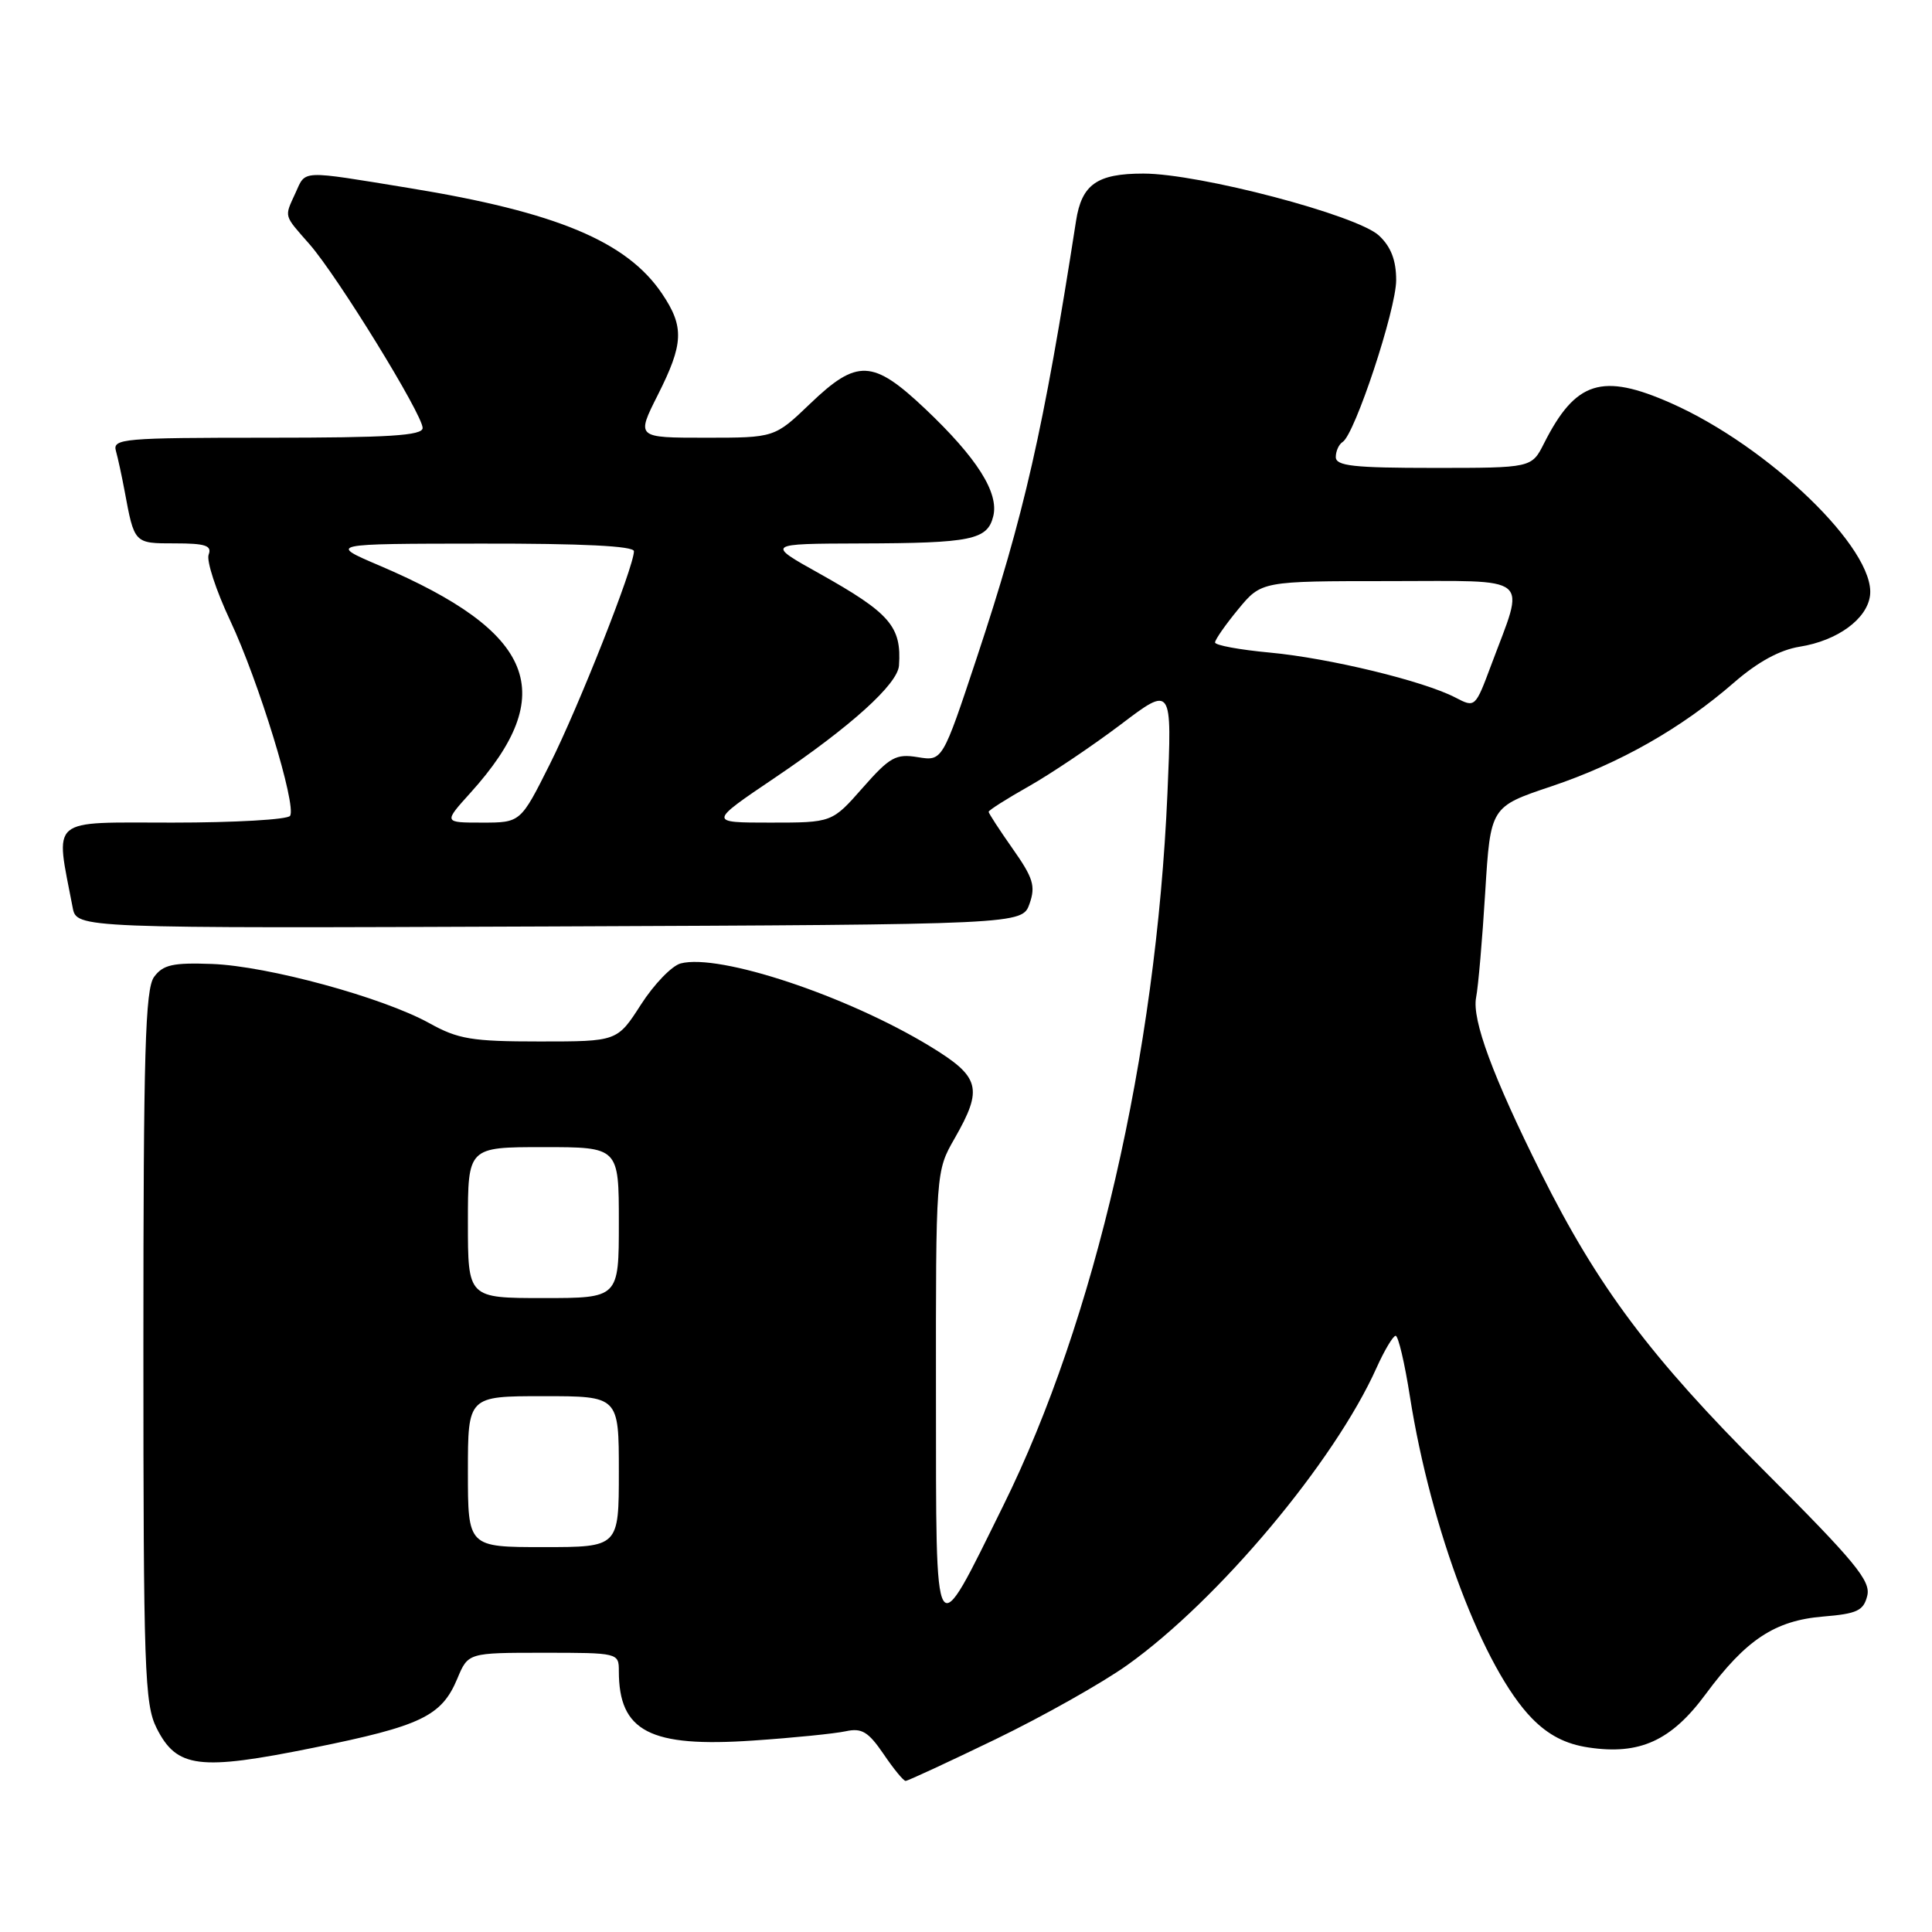 <?xml version="1.0" encoding="UTF-8" standalone="no"?>
<!DOCTYPE svg PUBLIC "-//W3C//DTD SVG 1.1//EN" "http://www.w3.org/Graphics/SVG/1.1/DTD/svg11.dtd" >
<svg xmlns="http://www.w3.org/2000/svg" xmlns:xlink="http://www.w3.org/1999/xlink" version="1.1" viewBox="0 0 256 256">
 <g >
 <path fill="currentColor"
d=" M 131.90 230.47 C 138.16 227.44 146.04 223.01 149.40 220.61 C 161.47 211.99 176.83 193.67 182.40 181.24 C 183.45 178.91 184.59 177.00 184.93 177.00 C 185.28 177.00 186.13 180.62 186.82 185.04 C 189.61 202.73 196.60 221.16 203.00 227.70 C 205.19 229.93 207.46 231.10 210.49 231.55 C 217.26 232.57 221.45 230.66 225.99 224.51 C 231.35 217.26 235.17 214.73 241.58 214.20 C 246.07 213.83 246.93 213.43 247.42 211.45 C 247.92 209.48 245.80 206.92 233.69 194.81 C 218.69 179.82 211.72 170.51 204.20 155.45 C 197.81 142.65 195.03 135.13 195.59 132.18 C 195.88 130.70 196.42 124.42 196.80 118.20 C 197.50 106.90 197.50 106.90 205.55 104.20 C 214.61 101.16 222.81 96.50 229.78 90.43 C 232.91 87.71 235.84 86.11 238.48 85.69 C 243.48 84.89 247.41 82.02 247.79 78.89 C 248.53 72.82 234.37 59.15 221.42 53.42 C 212.26 49.37 208.77 50.48 204.59 58.75 C 202.95 62.00 202.95 62.00 189.97 62.00 C 179.34 62.00 177.00 61.74 177.00 60.56 C 177.00 59.77 177.41 58.87 177.91 58.56 C 179.52 57.56 185.00 41.01 185.00 37.12 C 185.00 34.49 184.31 32.70 182.73 31.22 C 179.85 28.51 158.90 23.00 151.50 23.00 C 145.36 23.00 143.33 24.43 142.58 29.28 C 138.26 57.05 135.72 68.19 129.42 87.18 C 124.88 100.86 124.88 100.86 121.62 100.33 C 118.71 99.85 117.91 100.30 114.30 104.40 C 110.25 109.00 110.25 109.00 102.06 109.00 C 93.87 109.00 93.87 109.00 102.68 103.05 C 112.74 96.26 118.95 90.65 119.12 88.19 C 119.48 83.02 117.94 81.24 108.58 76.00 C 101.50 72.05 101.50 72.05 114.00 72.01 C 128.73 71.97 130.83 71.54 131.61 68.41 C 132.39 65.30 129.46 60.67 122.58 54.16 C 115.66 47.62 113.57 47.52 107.34 53.50 C 102.64 58.00 102.64 58.00 93.48 58.00 C 84.31 58.00 84.31 58.00 87.15 52.36 C 90.59 45.54 90.69 43.32 87.73 38.92 C 83.06 31.99 73.74 28.10 54.24 24.92 C 39.67 22.54 40.55 22.50 39.16 25.55 C 37.66 28.84 37.54 28.40 41.02 32.37 C 44.70 36.57 56.00 54.92 56.00 56.71 C 56.00 57.72 51.55 58.00 35.43 58.00 C 16.32 58.00 14.90 58.12 15.36 59.75 C 15.63 60.71 16.14 63.08 16.50 65.00 C 17.81 72.06 17.76 72.00 23.17 72.00 C 27.21 72.00 28.10 72.29 27.65 73.48 C 27.33 74.29 28.62 78.23 30.50 82.23 C 34.27 90.24 39.31 106.68 38.44 108.10 C 38.13 108.60 31.12 109.00 22.85 109.00 C 6.28 109.00 7.31 108.12 9.63 120.26 C 10.16 123.01 10.16 123.01 72.81 122.76 C 135.45 122.50 135.45 122.50 136.42 119.75 C 137.24 117.41 136.91 116.33 134.19 112.47 C 132.44 109.98 131.00 107.77 131.00 107.57 C 131.00 107.36 133.40 105.84 136.34 104.18 C 139.27 102.52 144.74 98.84 148.49 96.01 C 155.31 90.84 155.31 90.84 154.69 105.17 C 153.18 139.83 145.08 174.95 132.94 199.50 C 123.62 218.35 124.05 219.06 124.02 184.85 C 124.00 155.20 124.00 155.20 126.49 150.85 C 130.30 144.19 129.89 142.69 123.20 138.62 C 112.17 131.92 95.31 126.32 90.19 127.66 C 89.02 127.97 86.66 130.42 84.93 133.11 C 81.79 138.00 81.79 138.00 71.52 138.00 C 62.52 138.00 60.71 137.70 56.88 135.57 C 50.69 132.15 35.50 128.01 28.11 127.73 C 22.90 127.54 21.61 127.83 20.42 129.44 C 19.24 131.05 19.00 139.32 19.00 178.44 C 19.00 221.25 19.16 225.81 20.75 228.98 C 23.42 234.29 26.37 234.66 41.52 231.59 C 55.82 228.70 58.52 227.40 60.60 222.42 C 62.03 219.00 62.03 219.00 72.01 219.00 C 81.93 219.00 82.00 219.02 82.00 221.43 C 82.00 229.44 86.12 231.57 99.81 230.63 C 105.14 230.27 110.65 229.71 112.07 229.40 C 114.19 228.94 115.05 229.46 117.07 232.41 C 118.40 234.38 119.72 235.99 120.00 235.98 C 120.28 235.98 125.63 233.50 131.90 230.47 Z  M 62.00 195.00 C 62.00 185.00 62.00 185.00 72.00 185.00 C 82.00 185.00 82.00 185.00 82.00 195.00 C 82.00 205.00 82.00 205.00 72.00 205.00 C 62.00 205.00 62.00 205.00 62.00 195.00 Z  M 62.00 162.00 C 62.00 152.00 62.00 152.00 72.00 152.00 C 82.00 152.00 82.00 152.00 82.00 162.00 C 82.00 172.00 82.00 172.00 72.00 172.00 C 62.00 172.00 62.00 172.00 62.00 162.00 Z  M 62.33 105.06 C 74.21 91.90 70.97 83.77 50.30 74.95 C 43.50 72.05 43.50 72.05 63.75 72.03 C 77.17 72.01 84.00 72.35 84.00 73.04 C 84.00 75.10 76.68 93.64 72.86 101.25 C 68.98 109.00 68.98 109.00 63.87 109.00 C 58.77 109.00 58.77 109.00 62.33 105.06 Z  M 192.85 92.43 C 188.66 90.24 176.12 87.20 168.25 86.47 C 164.26 86.10 161.00 85.50 161.00 85.13 C 161.00 84.76 162.38 82.78 164.07 80.73 C 167.15 77.00 167.15 77.00 184.09 77.00 C 203.35 77.00 202.12 75.98 197.58 88.15 C 195.48 93.77 195.46 93.79 192.85 92.43 Z "/>
</g>
</svg>